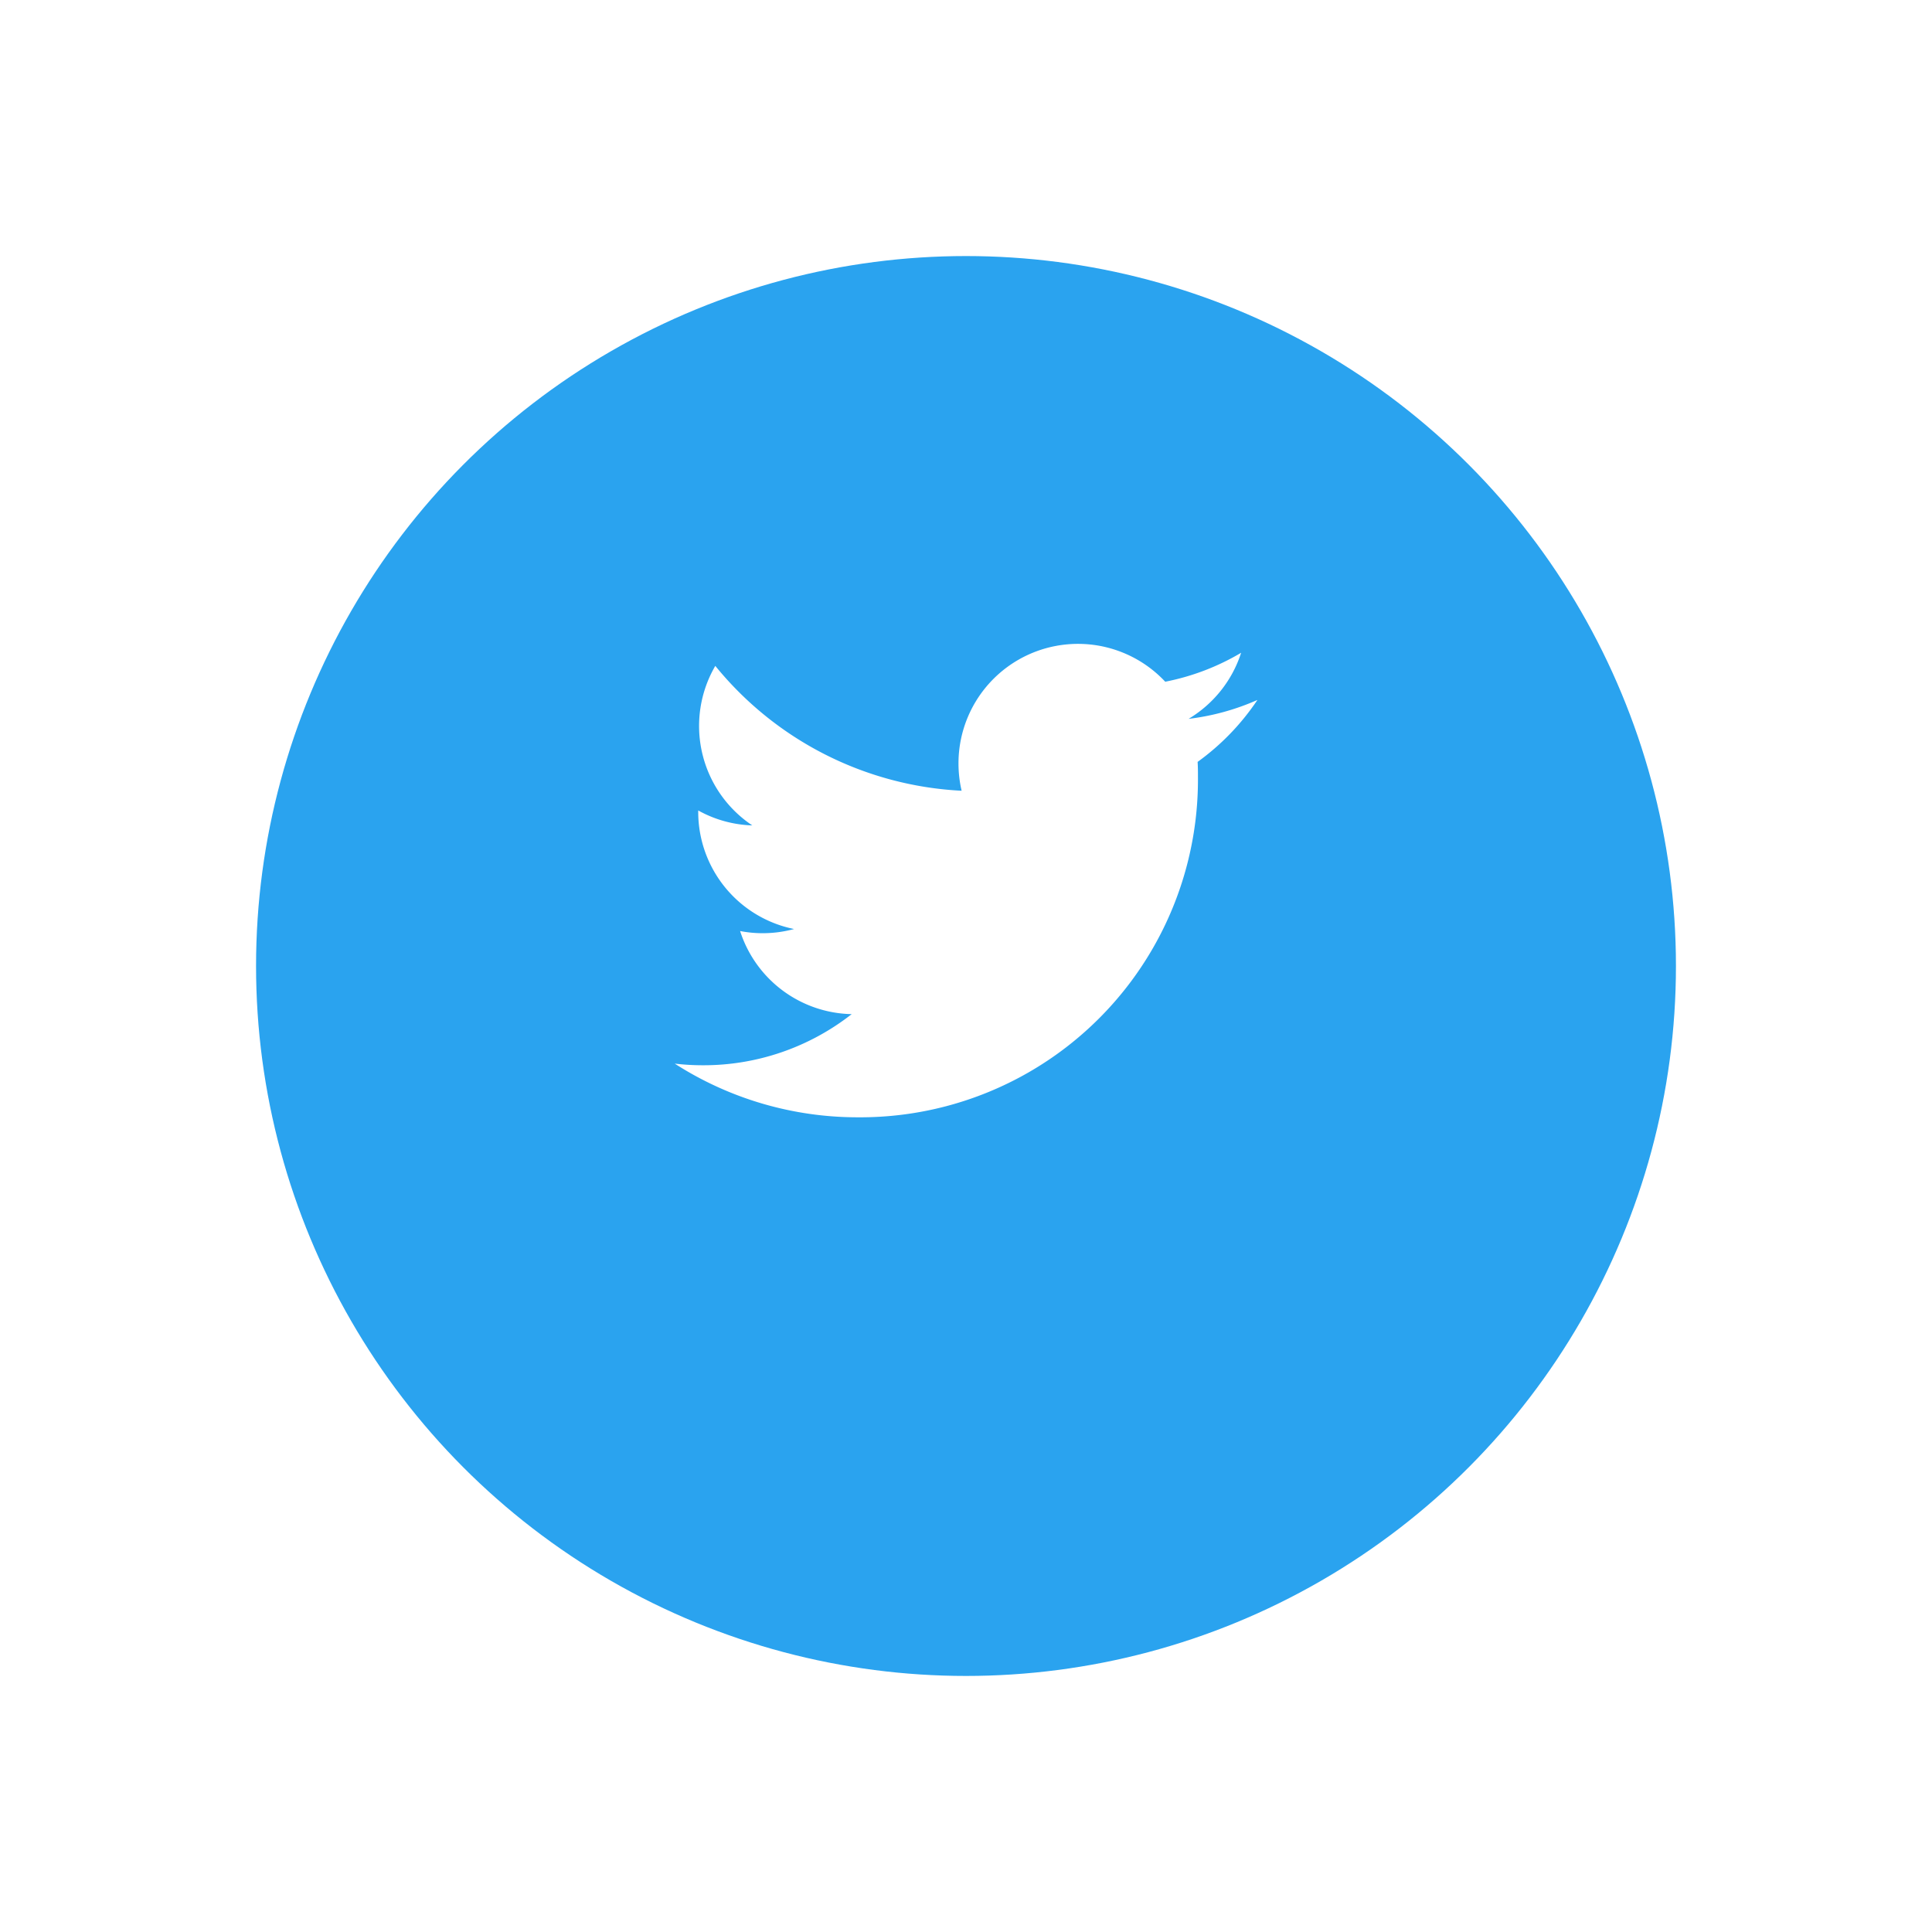 <svg xmlns="http://www.w3.org/2000/svg" xmlns:xlink="http://www.w3.org/1999/xlink" width="67.908" height="67.908" viewBox="0 0 67.908 67.908">
  <defs>
    <filter id="Oval" x="0" y="0" width="67.908" height="67.908" filterUnits="userSpaceOnUse">
      <feOffset dy="3" input="SourceAlpha"/>
      <feGaussianBlur stdDeviation="3" result="blur"/>
      <feFlood flood-opacity="0.161"/>
      <feComposite operator="in" in2="blur"/>
      <feComposite in="SourceGraphic"/>
    </filter>
  </defs>
  <g id="Twitter" transform="translate(9 6)">
    <g transform="matrix(1, 0, 0, 1, -9, -6)" filter="url(#Oval)">
      <circle id="Oval-2" data-name="Oval" cx="24.954" cy="24.954" r="24.954" transform="translate(9 6)" fill="#2aa3ef"/>
    </g>
    <path id="Twitter-2" data-name="Twitter" d="M20.475,1.969a8.426,8.426,0,0,1-2.413.662A4.213,4.213,0,0,0,19.909.308a8.4,8.4,0,0,1-2.668,1.018A4.2,4.2,0,0,0,9.974,4.2a4.247,4.247,0,0,0,.11.958A11.925,11.925,0,0,1,1.426.769a4.2,4.2,0,0,0,1.3,5.607,4.166,4.166,0,0,1-1.9-.525V5.9a4.2,4.2,0,0,0,3.369,4.118,4.194,4.194,0,0,1-1.107.147,4.132,4.132,0,0,1-.79-.076A4.207,4.207,0,0,0,6.22,13.01,8.439,8.439,0,0,1,1,14.807a8.467,8.467,0,0,1-1-.058,11.887,11.887,0,0,0,6.44,1.887A11.869,11.869,0,0,0,18.391,4.687c0-.183,0-.362-.012-.543a8.538,8.538,0,0,0,2.1-2.174Z" transform="translate(14.716 16.636)" fill="#fff"/>
  </g>
</svg>
